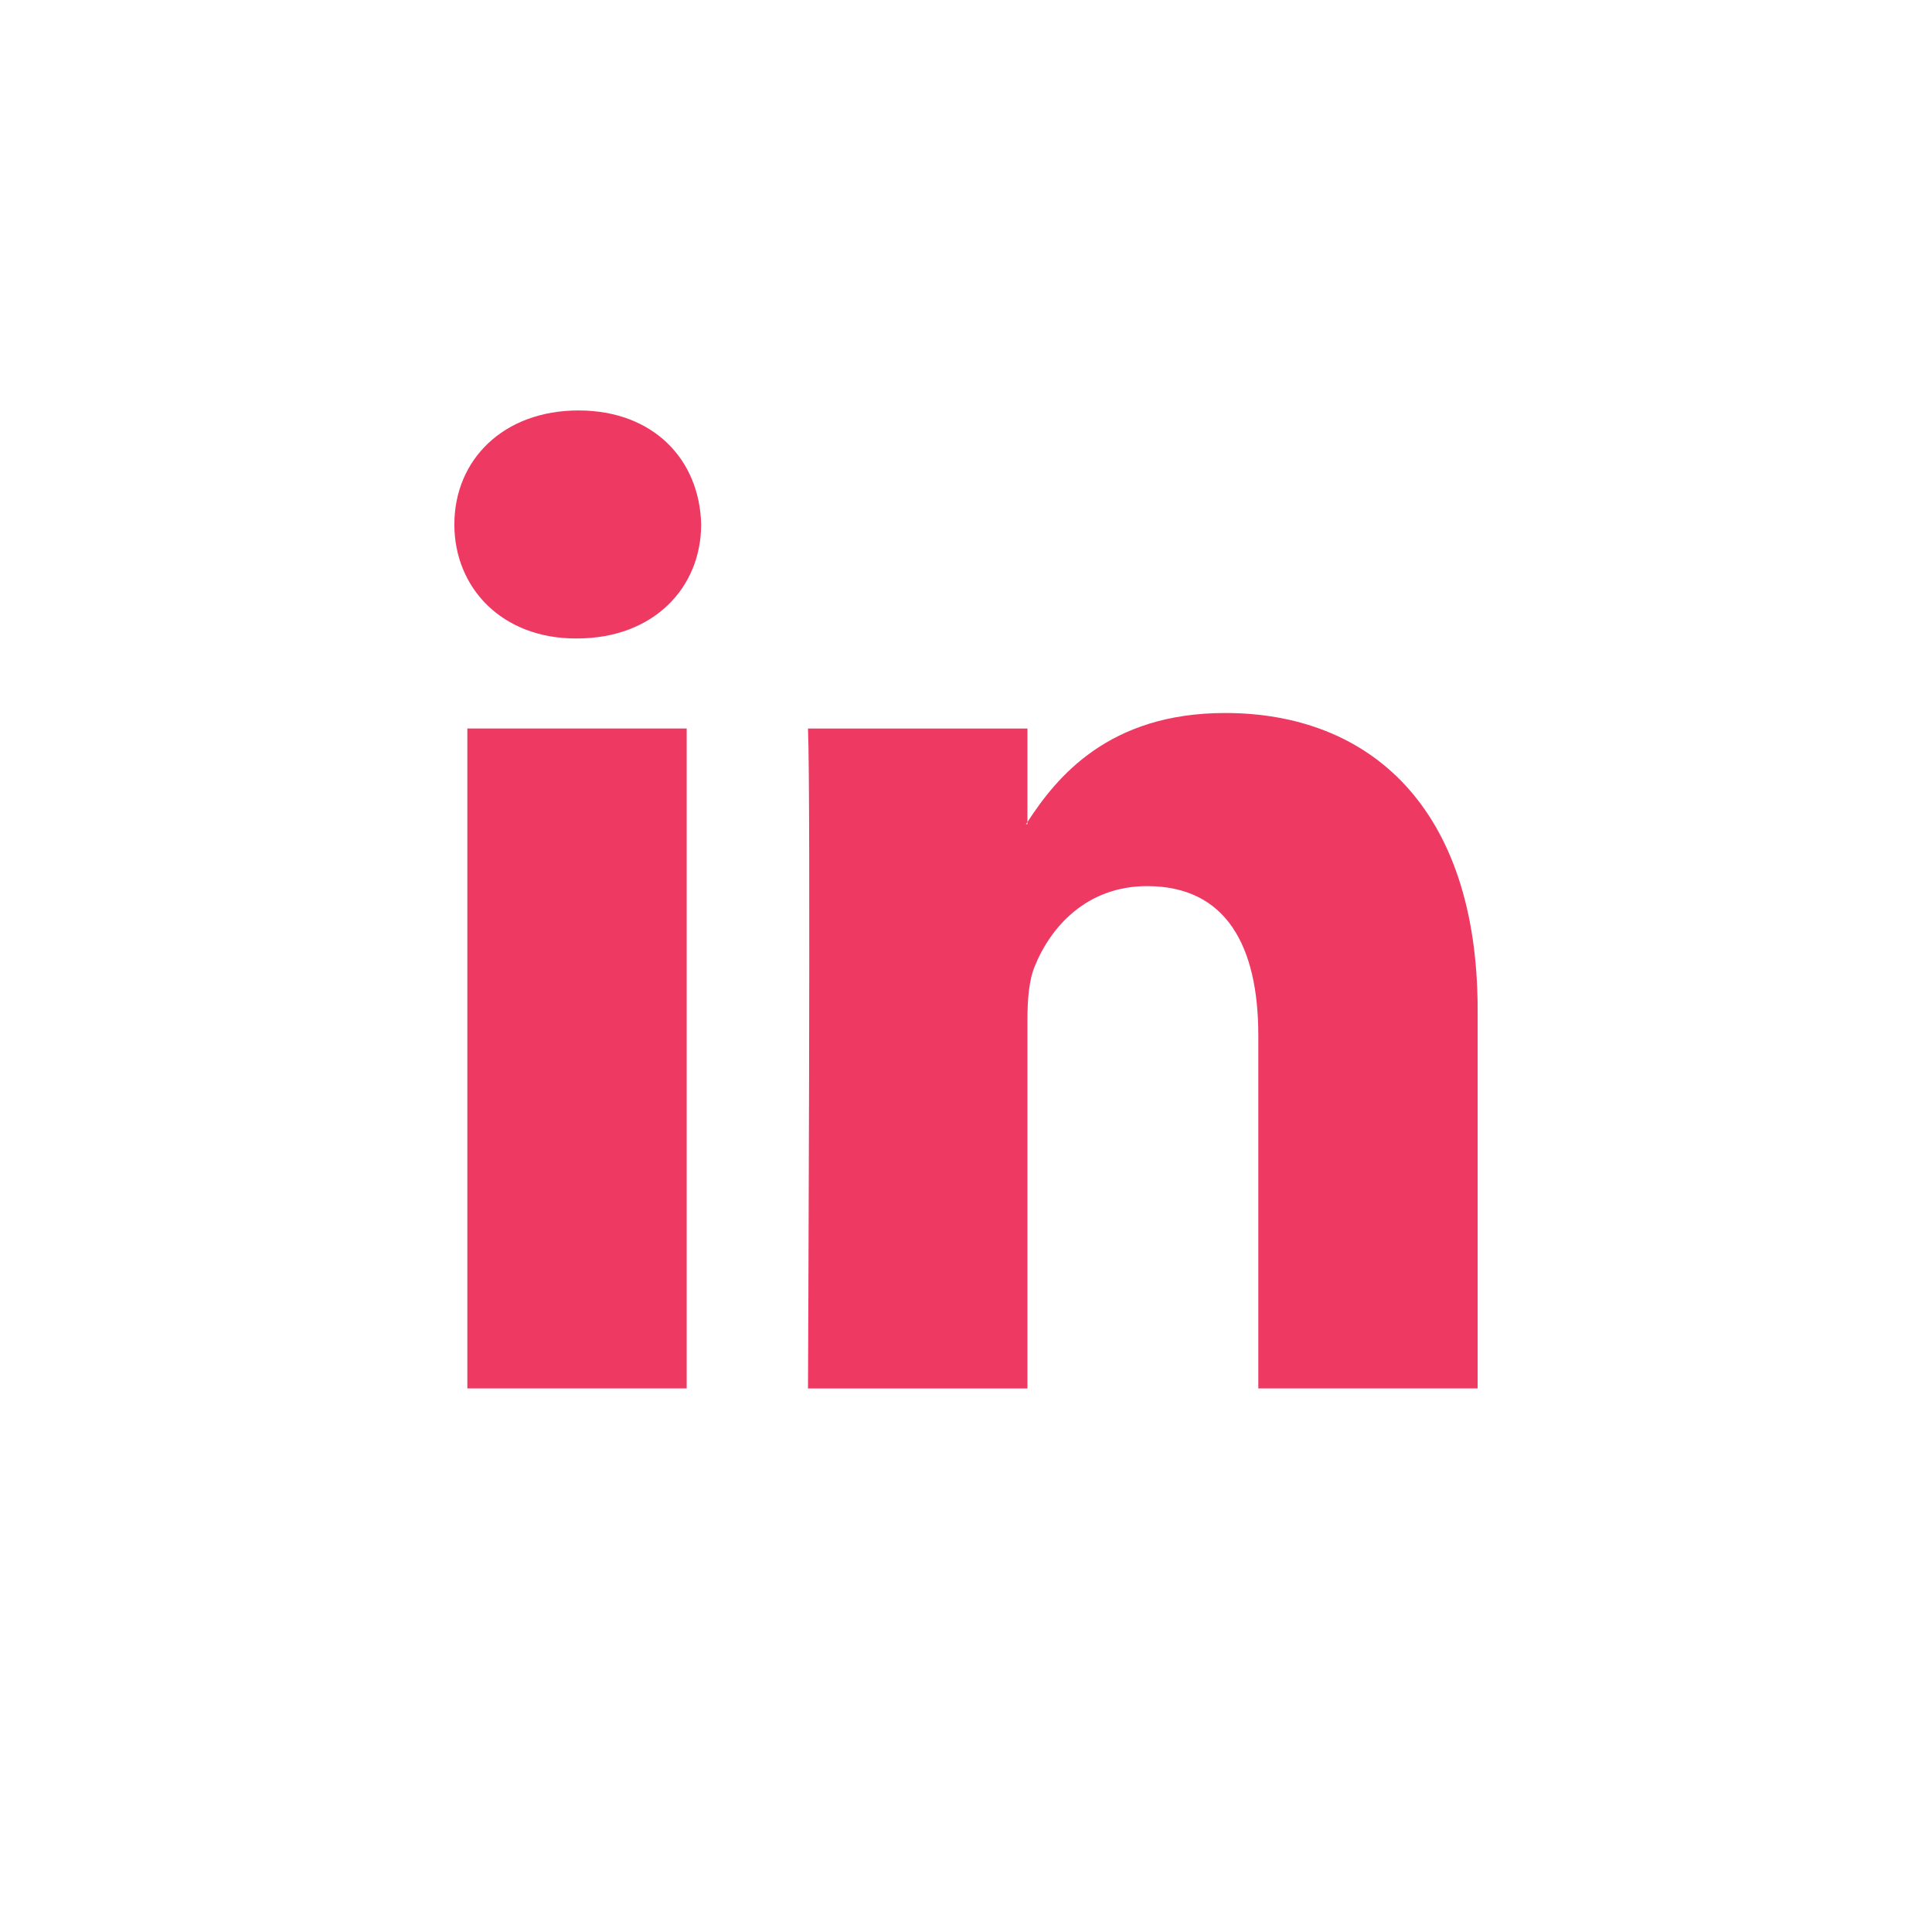 <?xml version="1.0" encoding="utf-8"?>
<!-- Generator: Adobe Illustrator 16.0.0, SVG Export Plug-In . SVG Version: 6.00 Build 0)  -->
<!DOCTYPE svg PUBLIC "-//W3C//DTD SVG 1.1//EN" "http://www.w3.org/Graphics/SVG/1.1/DTD/svg11.dtd">
<svg version="1.1" id="Layer_1" xmlns="http://www.w3.org/2000/svg" xmlns:xlink="http://www.w3.org/1999/xlink" x="0px" y="0px"
	 width="80px" height="80px" viewBox="0 0 80 80" enable-background="new 0 0 80 80" xml:space="preserve">
<path fill="#EE3963" d="M61.186,41.82v15.672h-9.082V42.874c0-3.673-1.31-6.182-4.602-6.182c-2.508,0-4.001,1.692-4.658,3.327
	c-0.24,0.583-0.3,1.392-0.3,2.211v15.263h-9.087c0,0,0.12-24.764,0-27.326h9.087v3.873c-0.017,0.03-0.045,0.06-0.062,0.09h0.062
	v-0.09c1.206-1.858,3.36-4.516,8.185-4.516C56.708,29.523,61.186,33.43,61.186,41.82L61.186,41.82z M23.954,16.996
	c-3.108,0-5.14,2.042-5.14,4.72c0,2.624,1.97,4.721,5.021,4.721h0.057c3.167,0,5.141-2.097,5.141-4.721
	C28.973,19.036,27.06,16.996,23.954,16.996L23.954,16.996z M19.352,57.491h9.082V30.166h-9.082V57.491L19.352,57.491z"/>
</svg>
